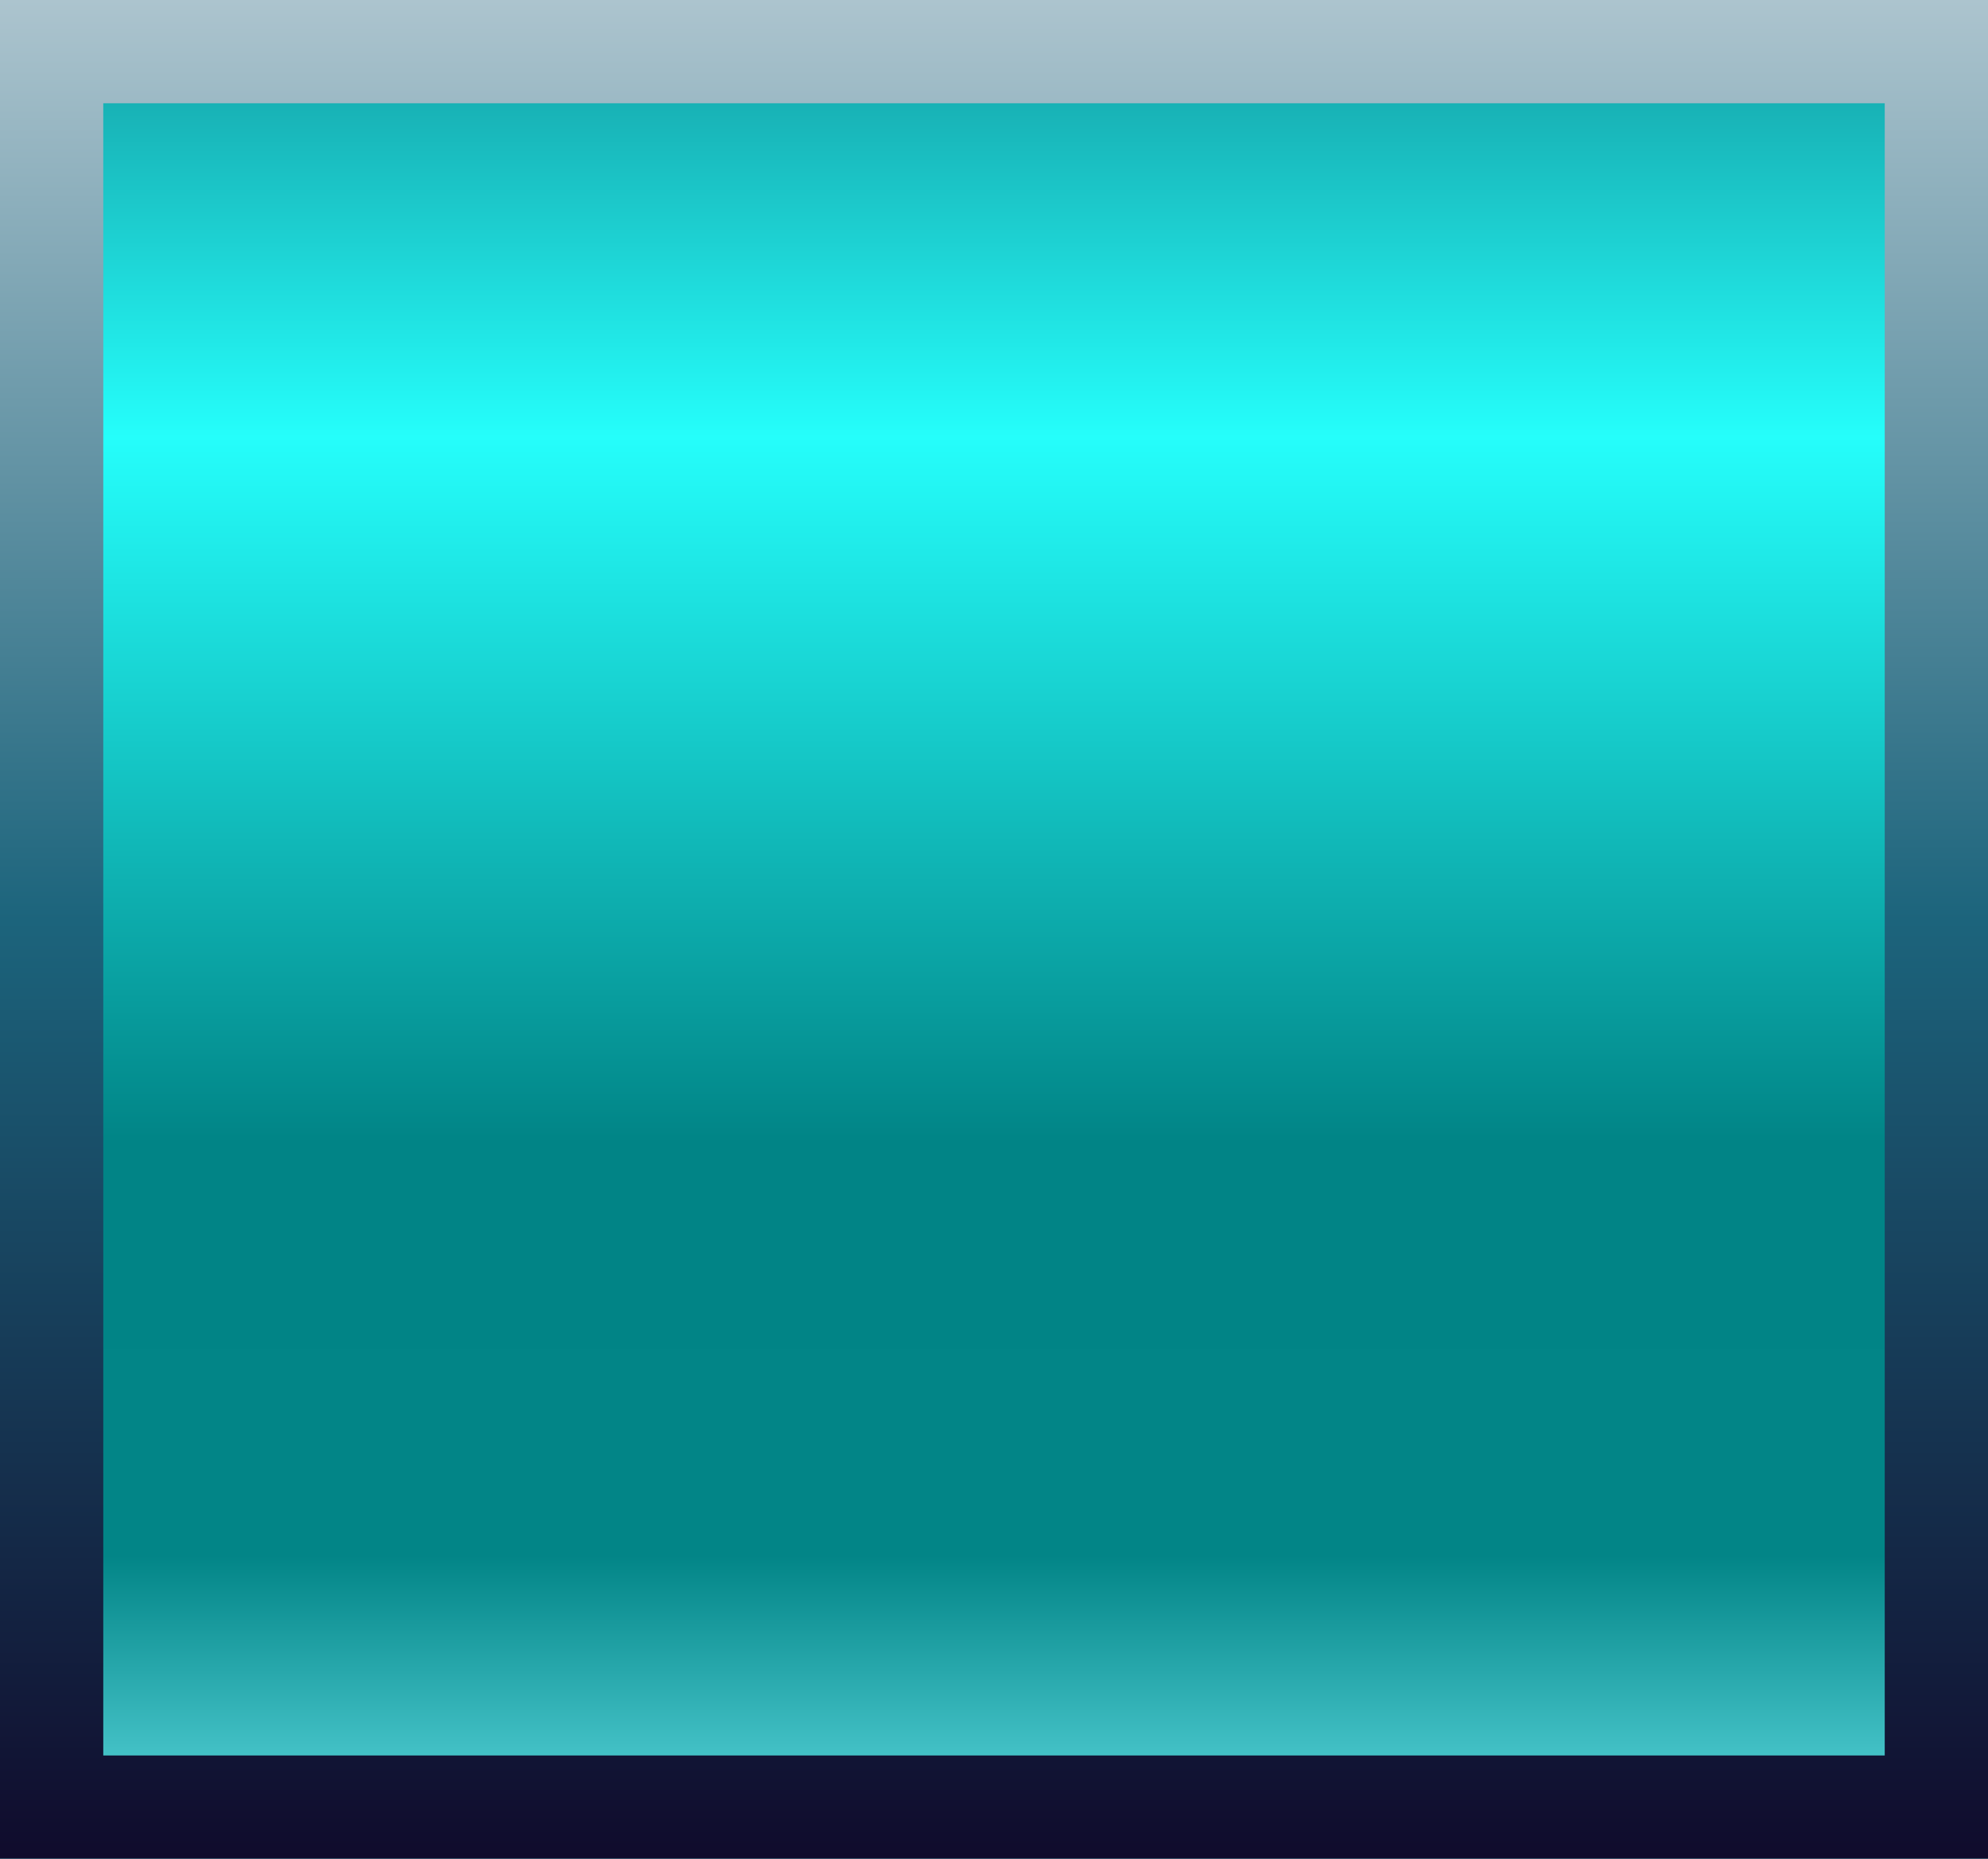 <svg width="77" height="72" viewBox="0 0 77 72" fill="none" xmlns="http://www.w3.org/2000/svg">
<path d="M0 0H77V72H0V0Z" fill="url(#paint0_linear_2_12)"/>
<path d="M0 0V-4H-4V0H0ZM77 0H81V-4H77V0ZM77 72V76H81V72H77ZM0 72H-4V76H0V72ZM0 4H77V-4H0V4ZM73 0V72H81V0H73ZM77 68H0V76H77V68ZM4 72V0H-4V72H4Z" fill="url(#paint1_linear_2_12)"/>
<defs>
<linearGradient id="paint0_linear_2_12" x1="38.5" y1="0" x2="38.5" y2="72" gradientUnits="userSpaceOnUse">
<stop stop-color="#149AA0"/>
<stop offset="0.235" stop-color="#25FEFB"/>
<stop offset="0.615" stop-color="#018486"/>
<stop offset="0.837" stop-color="#028587"/>
<stop offset="1" stop-color="#65E0E7"/>
</linearGradient>
<linearGradient id="paint1_linear_2_12" x1="38.5" y1="0" x2="38.5" y2="72" gradientUnits="userSpaceOnUse">
<stop stop-color="#ACC4CE"/>
<stop offset="0" stop-color="#ACC4CE"/>
<stop offset="0.495" stop-color="#1C647C"/>
<stop offset="1" stop-color="#100B2C"/>
<stop offset="1" stop-color="#100B2C"/>
</linearGradient>
</defs>
</svg>
